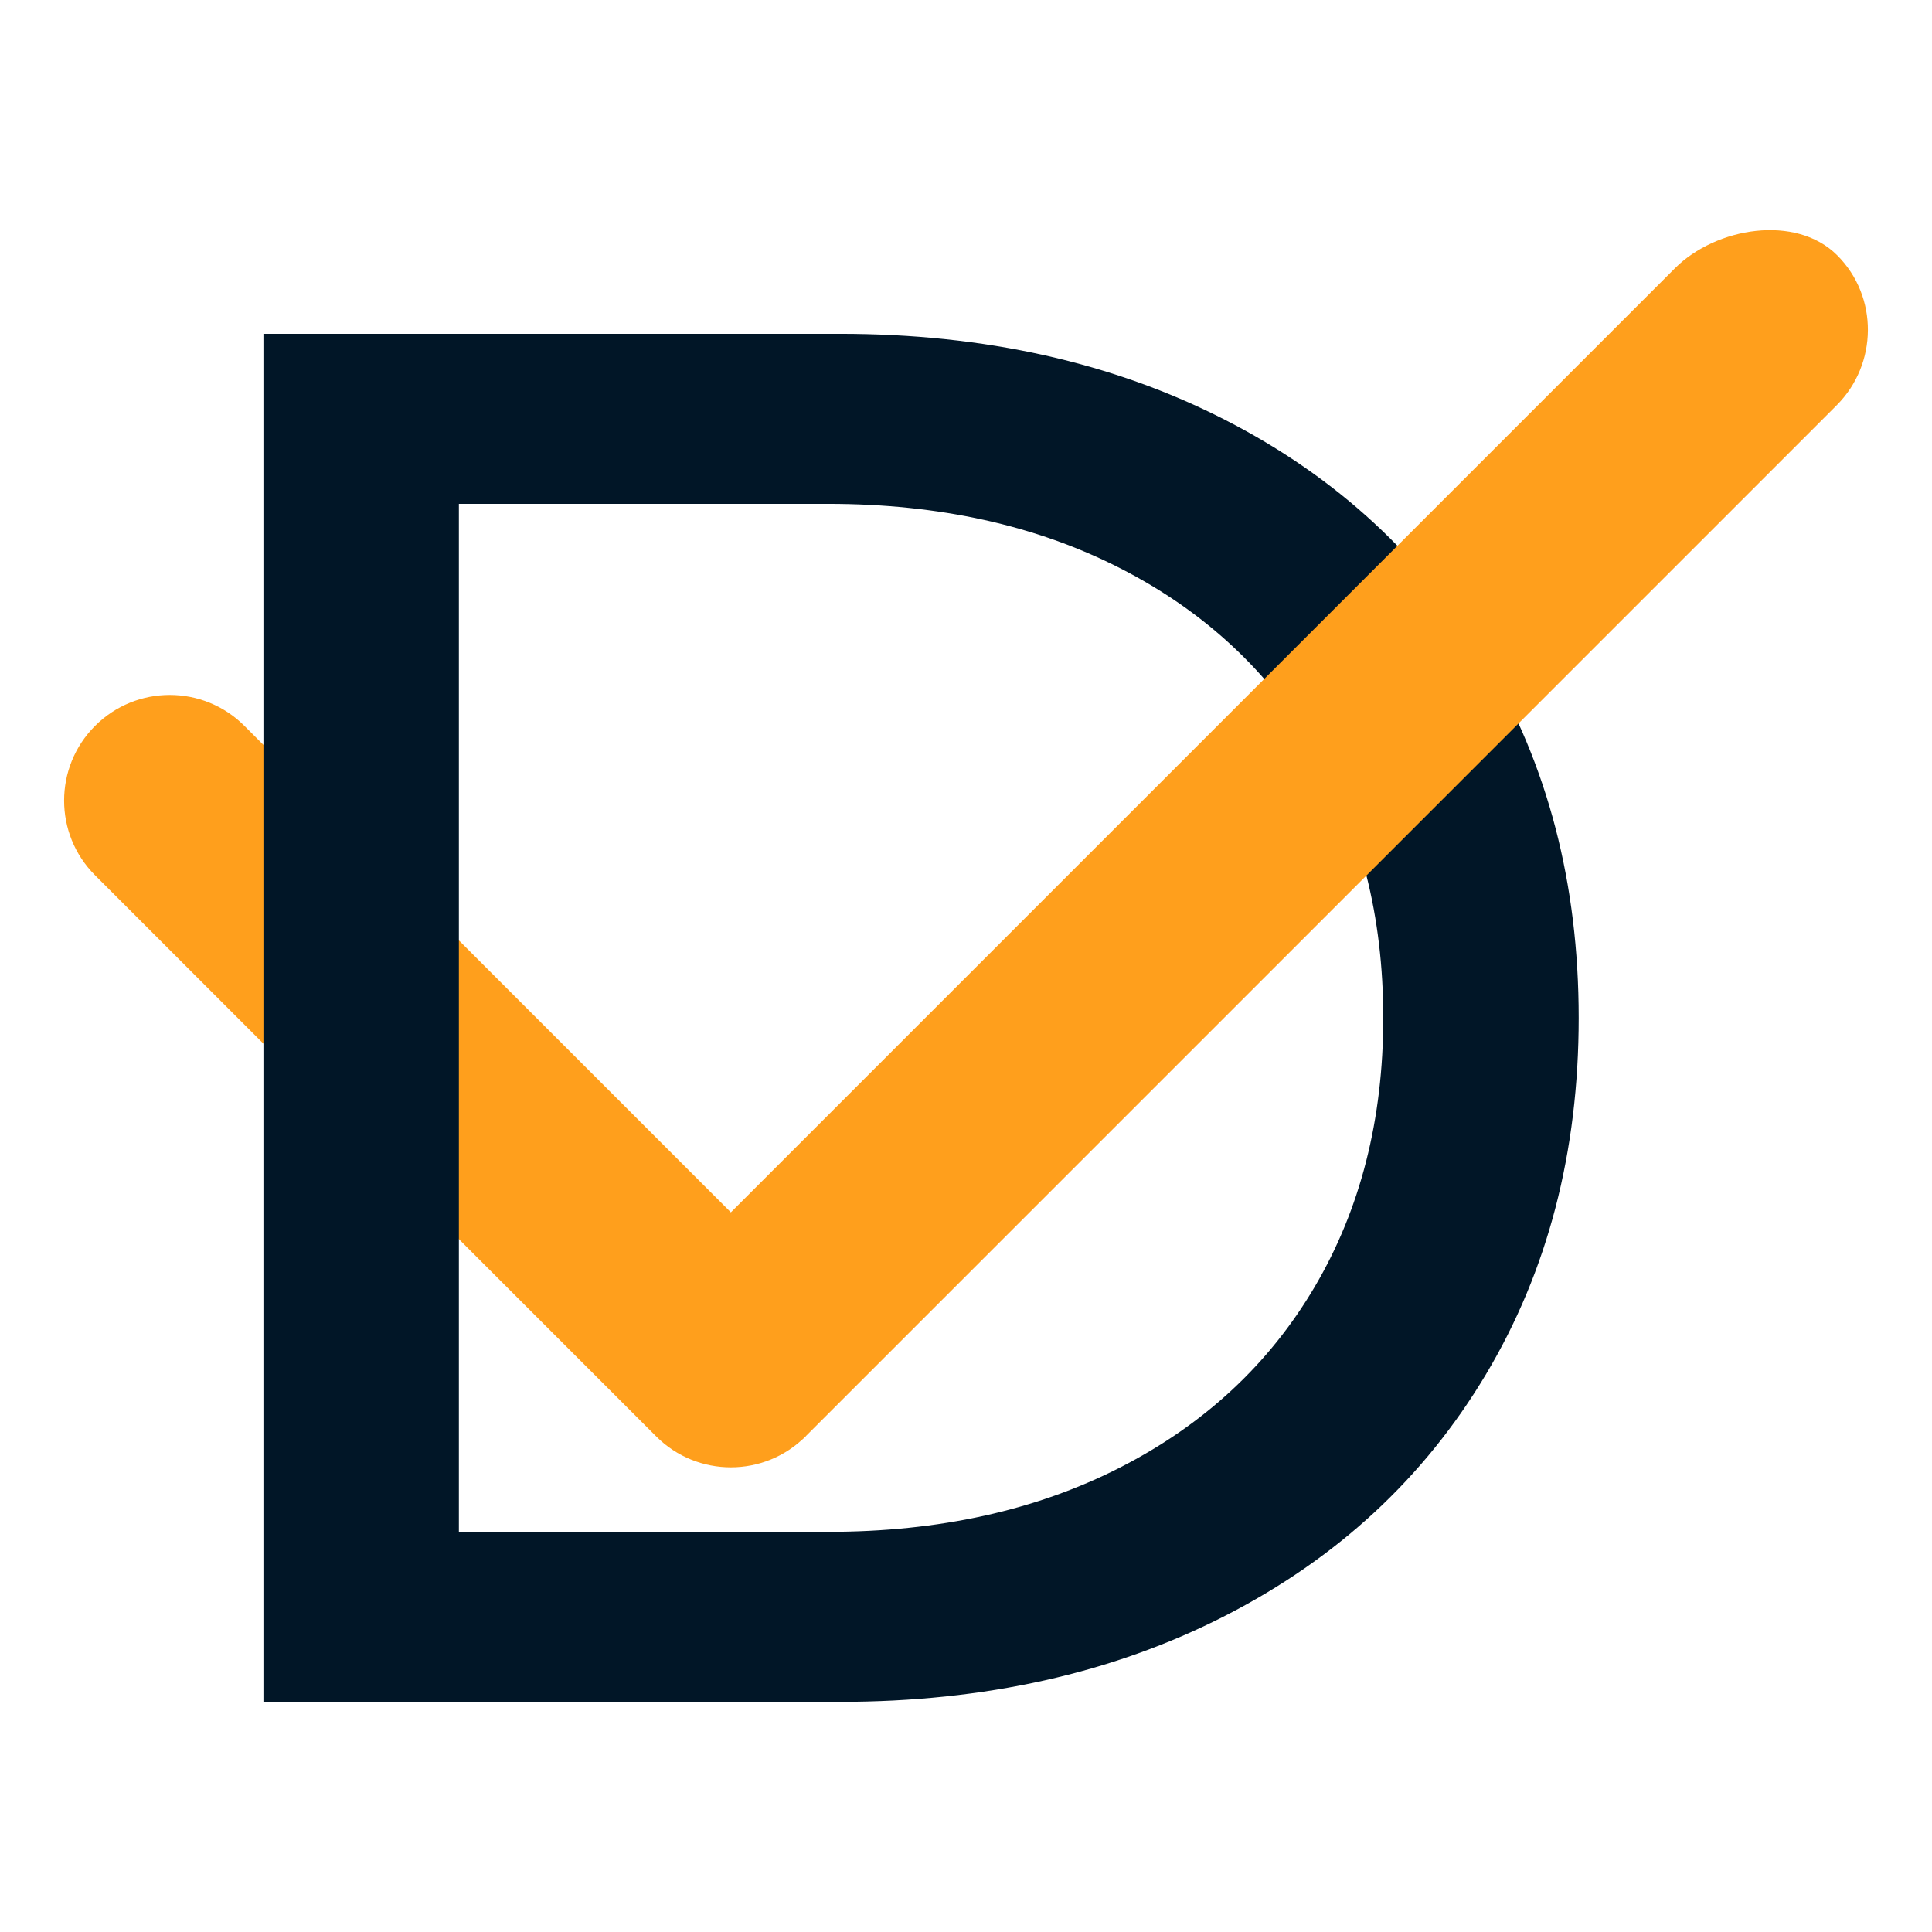 <?xml version="1.0" encoding="UTF-8" standalone="no"?><!-- Generator: Gravit.io --><svg xmlns="http://www.w3.org/2000/svg" xmlns:xlink="http://www.w3.org/1999/xlink" style="isolation:isolate" viewBox="0 0 400 400" width="400pt" height="400pt"><defs><clipPath id="_clipPath_WckpQK2sNVdTsPaHquiI1UysTQLcQjIs"><rect width="400" height="400"/></clipPath></defs><g clip-path="url(#_clipPath_WckpQK2sNVdTsPaHquiI1UysTQLcQjIs)"><g><g><g><path d=" M 151.319 251.003 L 50.606 150.289 C 42.066 141.748 28.22 141.749 19.678 150.289 C 11.136 158.83 11.136 172.676 19.678 181.217 L 135.855 297.393 C 144.393 305.933 158.249 305.927 166.783 297.393 L 151.319 251.003 Z " fill="rgb(255,159,28)"/></g></g></g><path d=" M 54.543 352.35 L 54.543 69.116 L 173.906 69.116 L 173.906 69.116 Q 218.818 69.116 253.616 86.92 L 253.616 86.92 L 253.616 86.92 Q 288.413 104.723 307.632 136.89 L 307.632 136.89 L 307.632 136.89 Q 326.852 169.057 326.852 210.733 L 326.852 210.733 L 326.852 210.733 Q 326.852 252.409 307.632 284.576 L 307.632 284.576 L 307.632 284.576 Q 288.413 316.744 253.616 334.547 L 253.616 334.547 L 253.616 334.547 Q 218.818 352.35 173.906 352.35 L 173.906 352.35 L 54.543 352.35 Z  M 95.005 317.148 L 171.478 317.148 L 171.478 317.148 Q 205.871 317.148 231.968 303.796 L 231.968 303.796 L 231.968 303.796 Q 258.066 290.443 272.228 266.368 L 272.228 266.368 L 272.228 266.368 Q 286.39 242.294 286.39 210.733 L 286.39 210.733 L 286.39 210.733 Q 286.39 179.173 272.228 155.098 L 272.228 155.098 L 272.228 155.098 Q 258.066 131.023 231.968 117.671 L 231.968 117.671 L 231.968 117.671 Q 205.871 104.318 171.478 104.318 L 171.478 104.318 L 95.005 104.318 L 95.005 317.148 Z " fill="rgb(1,22,39)"/><g><g><g><path d=" M 380.383 52.864 C 371.843 44.323 355.299 47.021 346.757 55.562 L 151.319 251.003 Q 158.249 305.927 166.783 297.393 L 380.261 83.915 C 388.803 75.374 388.924 61.405 380.383 52.864 Z " fill="rgb(255,159,28)"/></g></g></g></g></svg>